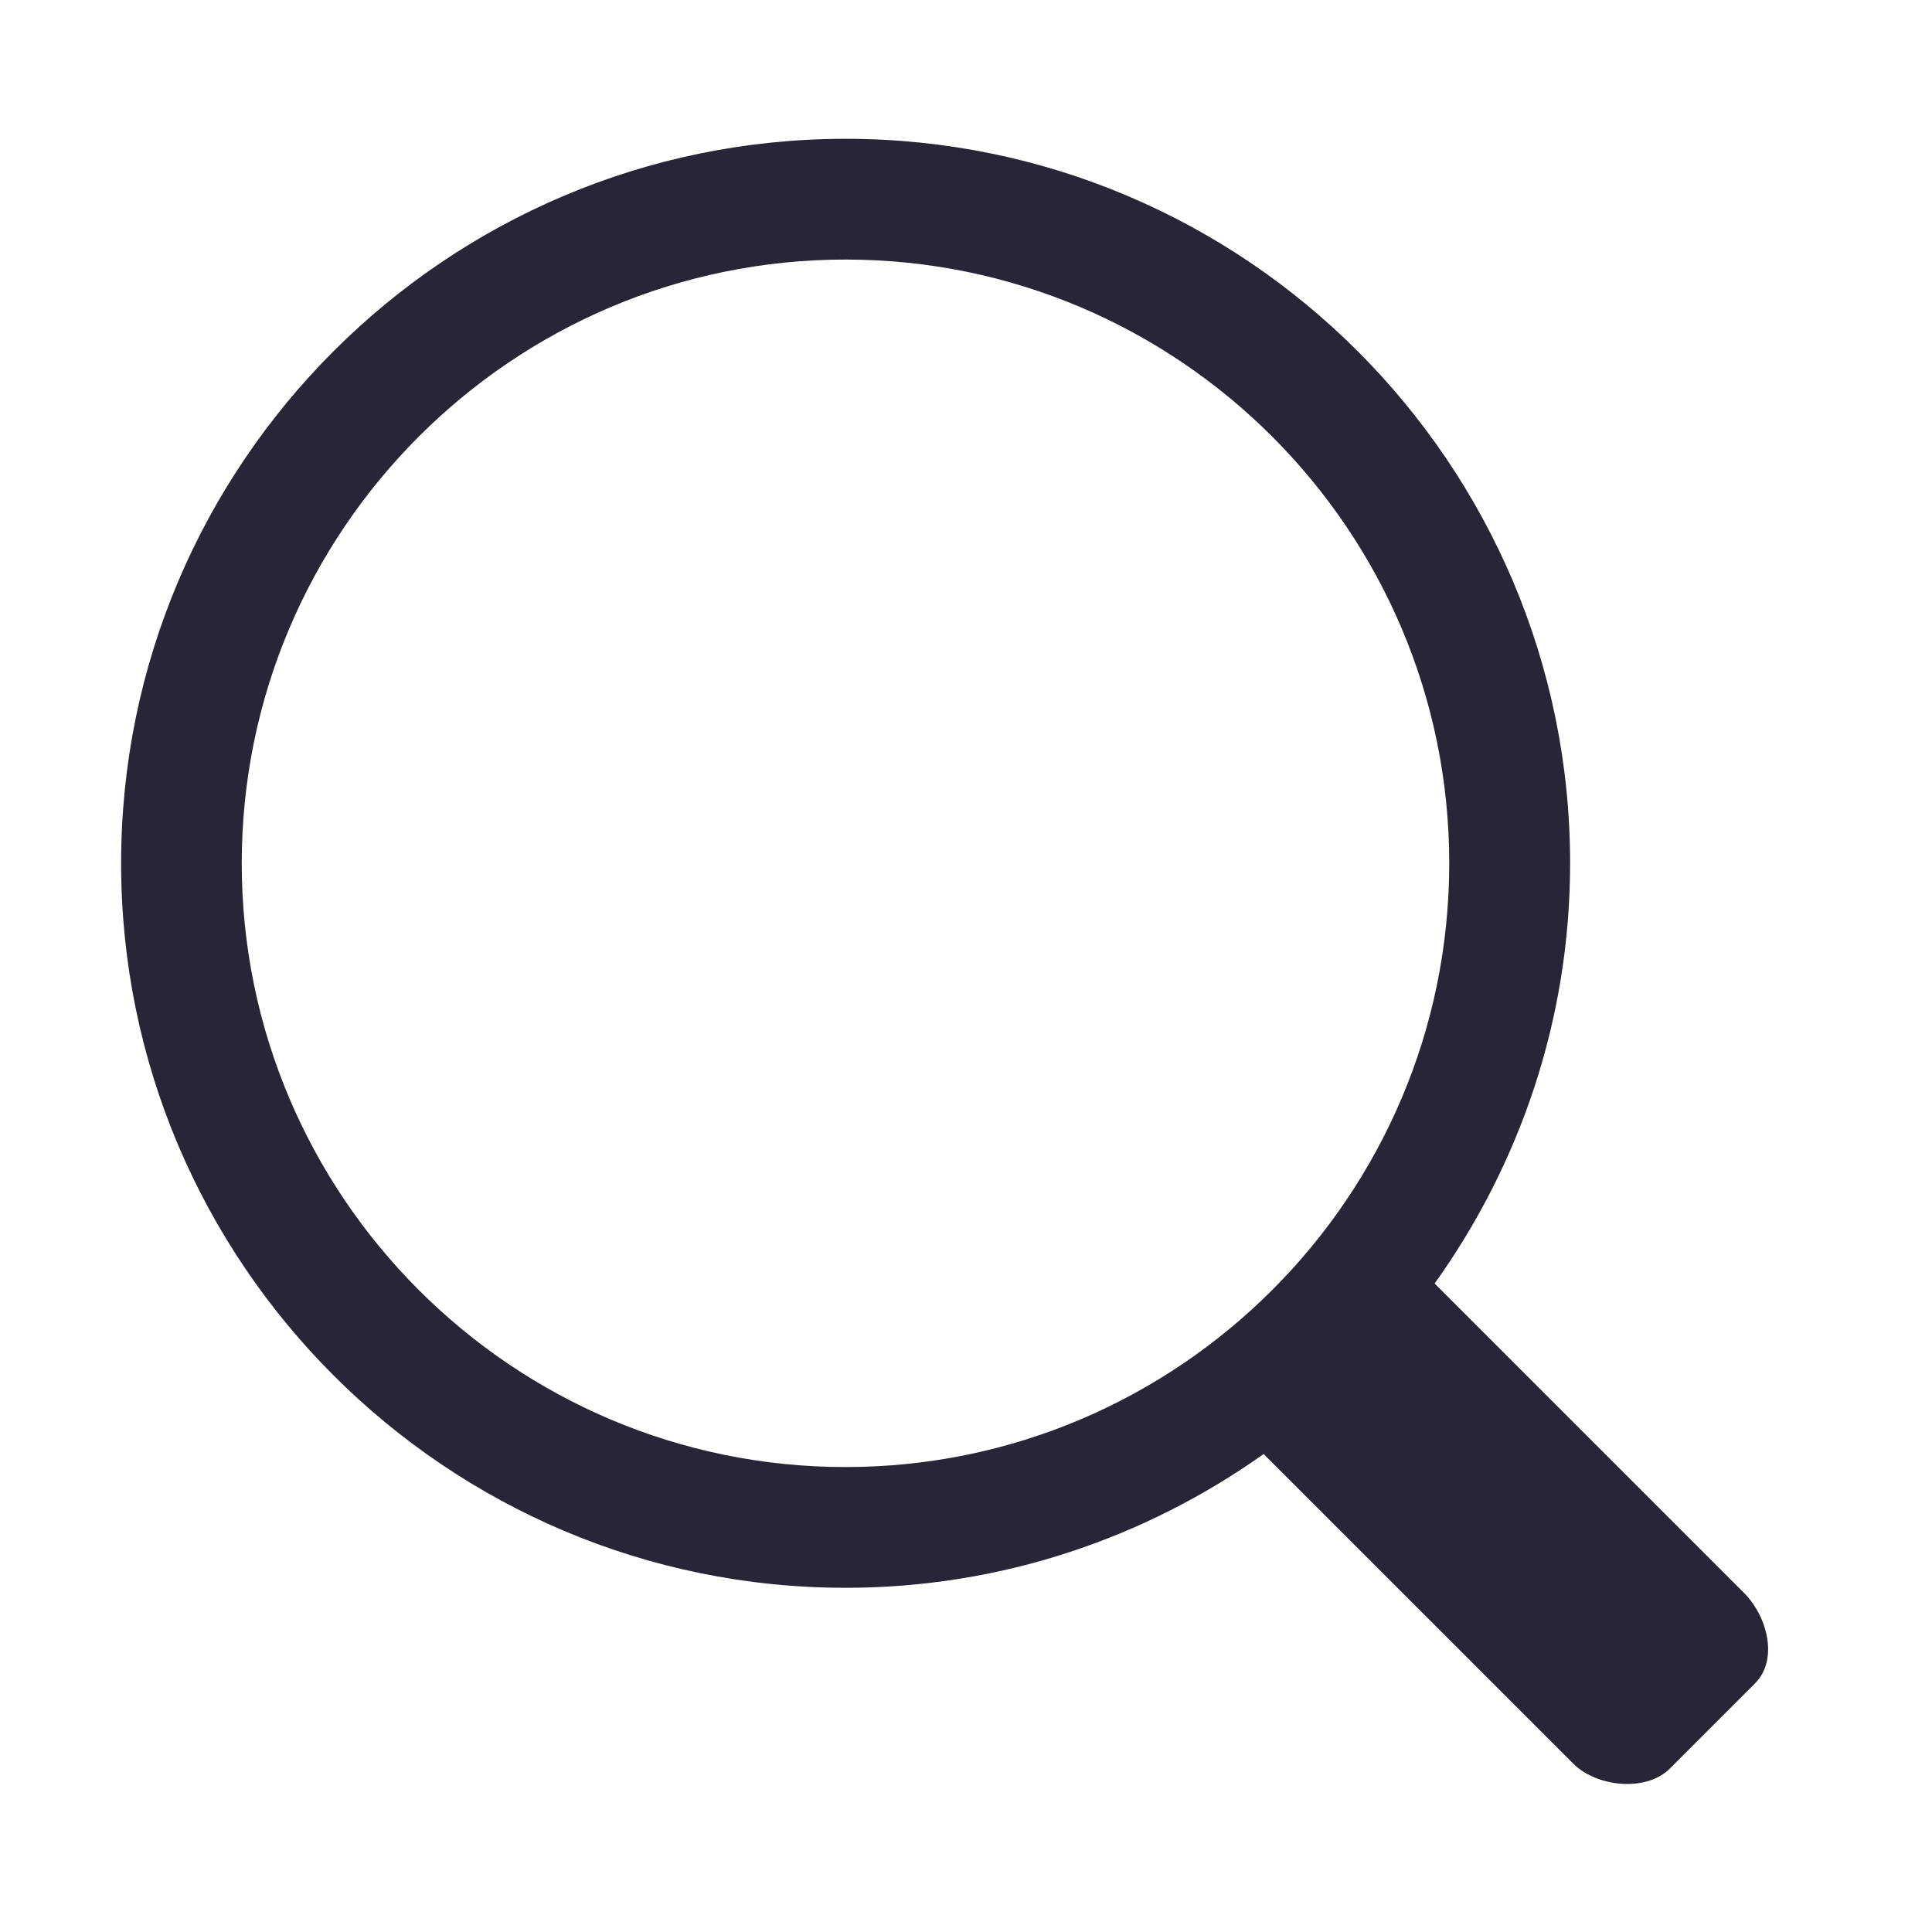 <svg
	viewBox="0 0 1024 1024" version="1.1"
	xmlns="http://www.w3.org/2000/svg" width="32" height="32"
	fill="#272636">
	<path d="M924.352 844.256l-163.968-163.968c44.992-62.912 71.808-139.648 71.808-222.72 0-211.776-172.224-384-384-384s-384 172.224-384 384 172.224 384 384 384c82.56 0 158.912-26.432 221.568-70.912l164.16 164.16c12.416 12.416 38.592 15.04 51.072 2.624l45.248-45.248c12.416-12.544 6.592-35.392-5.888-47.936zM128.128 457.568c0-176.448 143.552-320 320-320s320 143.552 320 320-143.552 320-320 320-320-143.552-320-320z"></path>
</svg>
